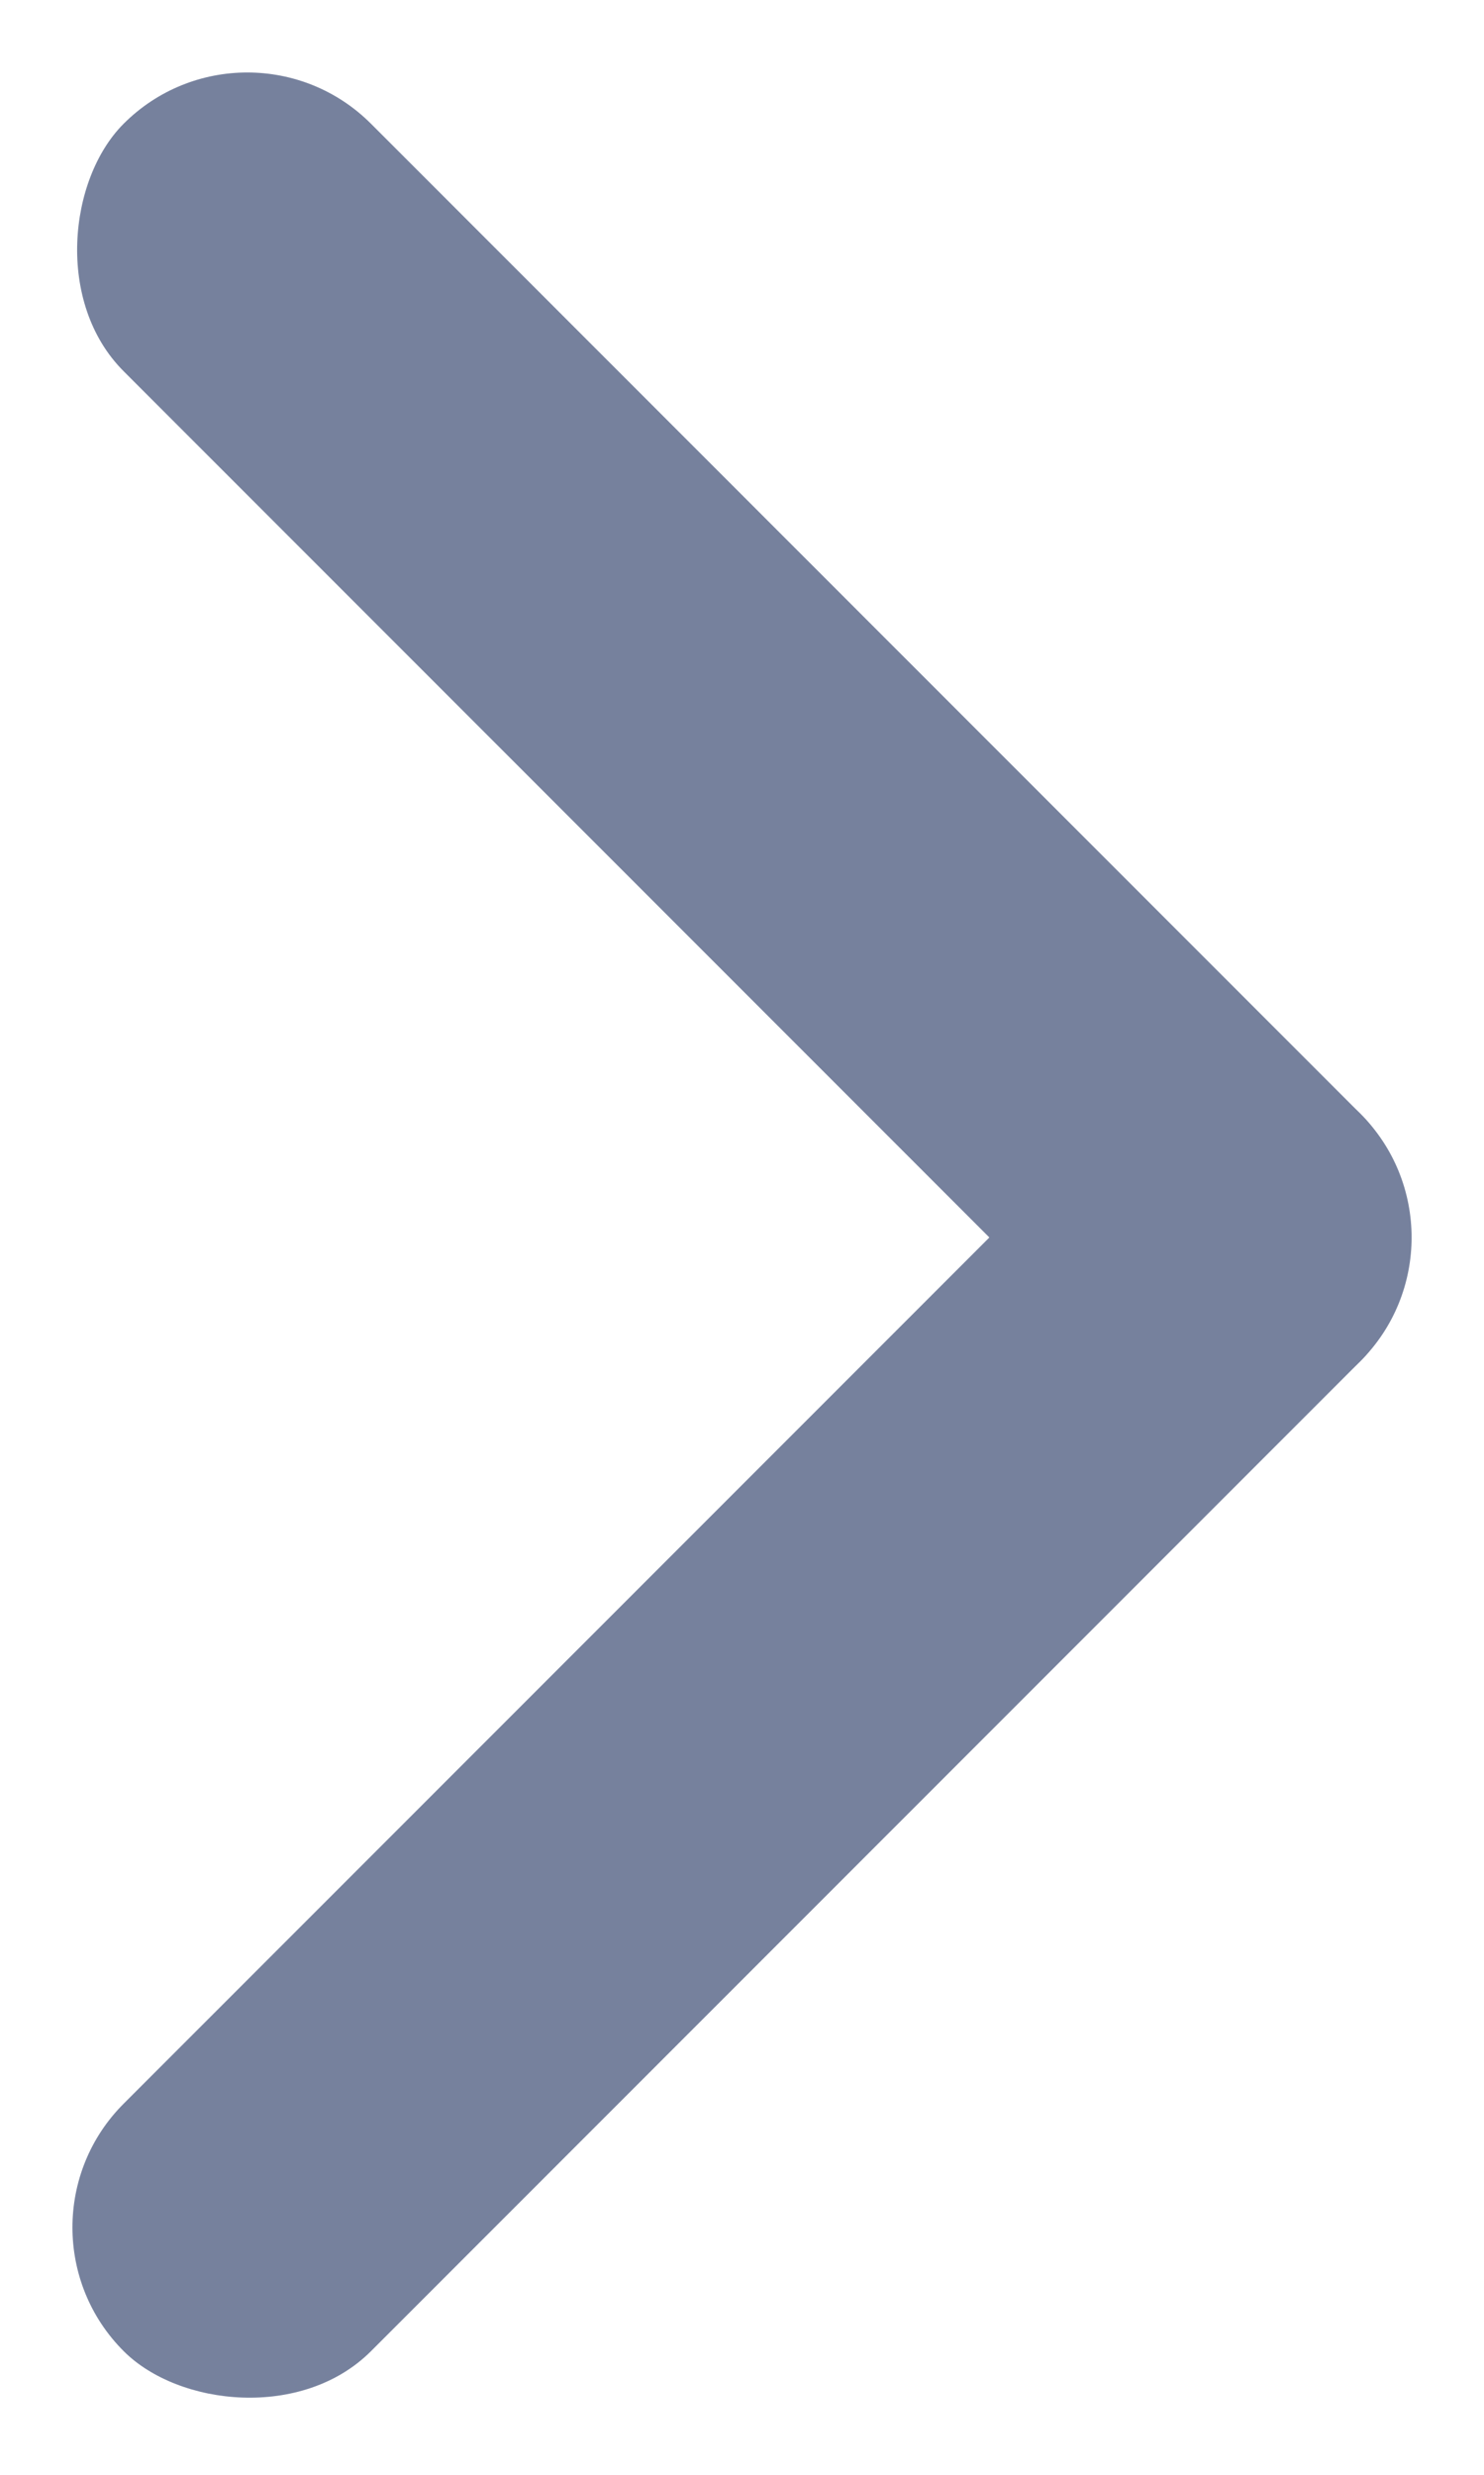 <svg xmlns="http://www.w3.org/2000/svg" width="8.485" height="14.142" viewBox="0 0 8.485 14.142">
  <g id="Tutorials_icon_rightArrow" transform="translate(-656.586 627.071) rotate(-90)">
    <rect id="矩形_4853" data-name="矩形 4853" width="10" height="2" rx="1" transform="translate(614.343 656.586) rotate(45)" fill="#76819d"/>
    <rect id="矩形_4854" data-name="矩形 4854" width="10" height="2" rx="1" transform="translate(627.071 658) rotate(135)" fill="#76819d"/>
  </g>
</svg>

